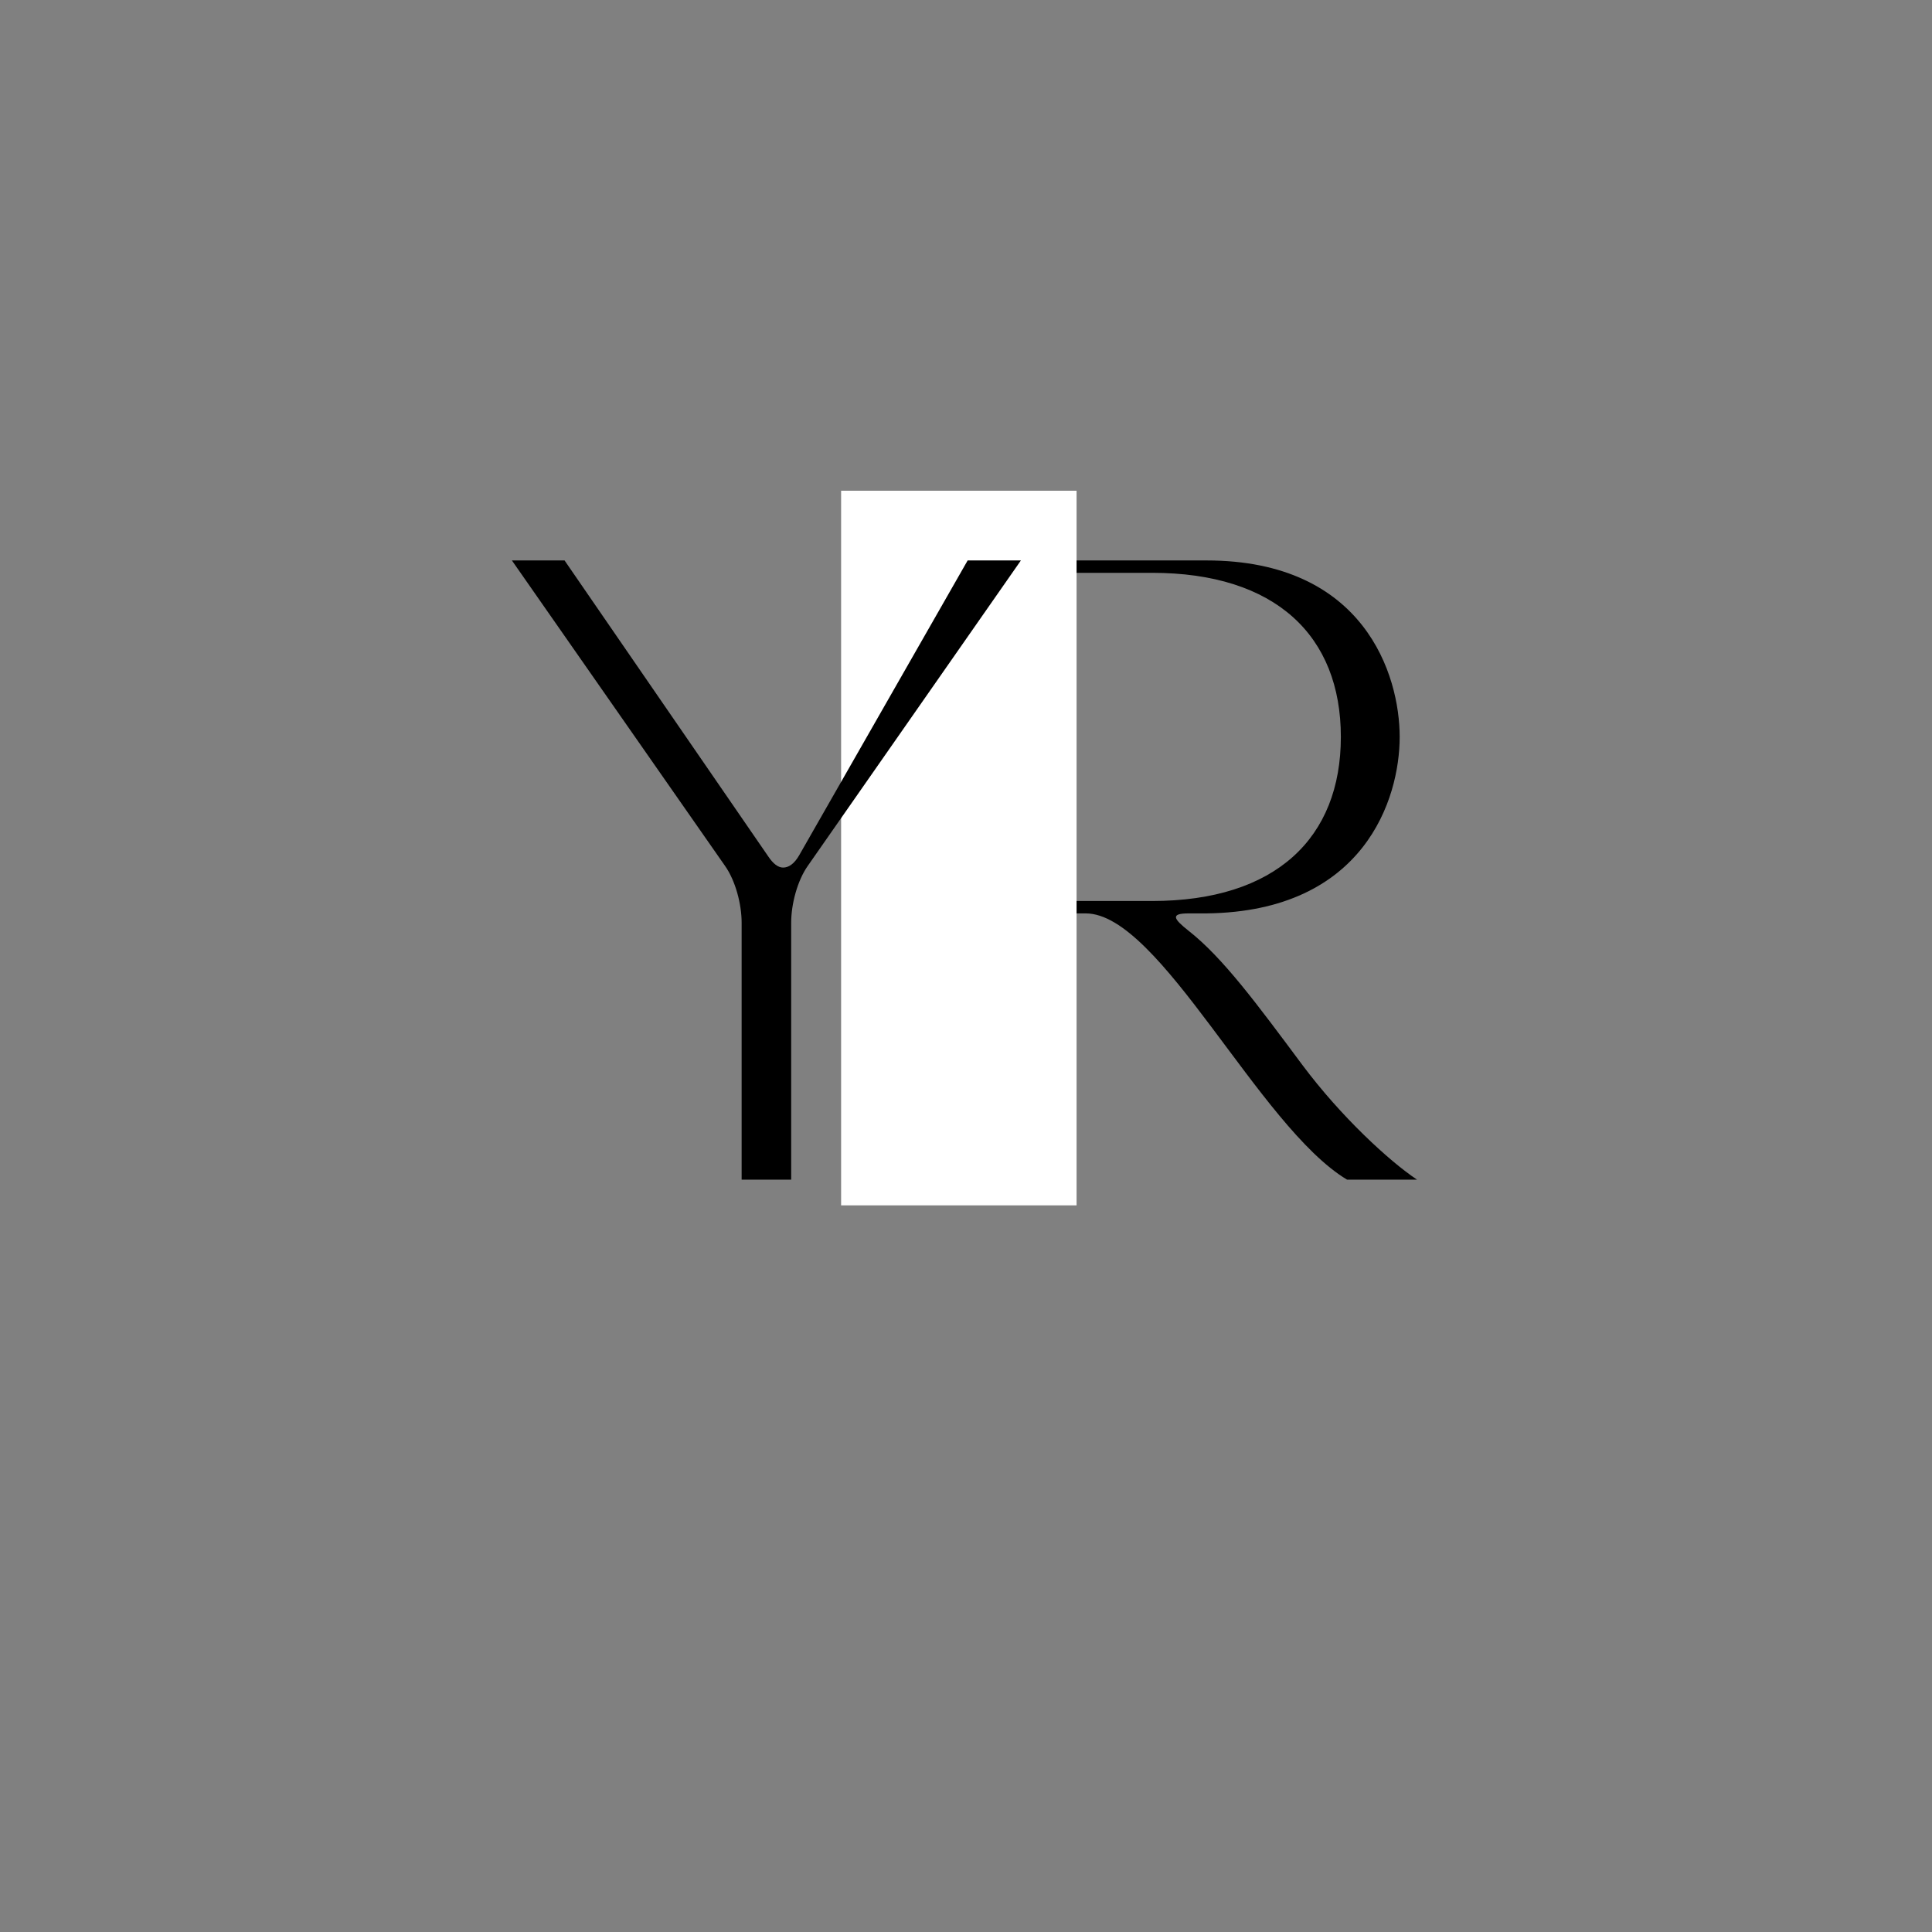 <svg xmlns="http://www.w3.org/2000/svg" xmlns:xlink="http://www.w3.org/1999/xlink" width="70" zoomAndPan="magnify" viewBox="0 0 375 375" height="70" preserveAspectRatio="xMidYMid meet" version="1.0"><rect x="0" y="0" width="375" height="375" fill="#808080" stroke="none"/><defs><g/><clipPath id="57b0ea449d"><path d="M 163.258 95.254 L 209 95.254 L 209 233.965 L 163.258 233.965 Z M 163.258 95.254 " clip-rule="nonzero"/></clipPath></defs><g fill="#000000" fill-opacity="1"><g transform="translate(169.279, 228.97)"><g><path d="M 9.613 0 L 19.23 0 C 19.23 0 19.109 -106.605 19.109 -110.211 C 19.109 -116.703 21.152 -117.785 25.48 -117.785 L 54.324 -117.785 C 78.363 -117.785 90.98 -105.523 90.98 -85.934 C 90.98 -66.344 78.363 -54.086 54.324 -54.086 L 30.77 -54.086 L 30.77 -51.68 L 41.465 -51.68 C 55.887 -51.68 75.117 -10.215 92.184 0 L 105.766 0 C 100.355 -3.605 90.98 -12.258 83.531 -22.234 C 74.758 -34.012 68.145 -43.027 61.414 -48.316 C 58.531 -50.598 57.809 -51.68 61.414 -51.68 L 64.902 -51.68 C 95.551 -52.043 102.398 -73.914 102.398 -85.934 C 102.398 -97.953 95.551 -120.188 64.902 -120.188 L 9.613 -120.188 Z M 9.613 0 "/></g></g></g><g clip-path="url(#57b0ea449d)"><path fill="#ffffff" d="M 163.258 95.254 L 208.961 95.254 L 208.961 234.121 L 163.258 234.121 Z M 163.258 95.254 " fill-opacity="1" fill-rule="nonzero"/></g><g fill="#000000" fill-opacity="1"><g transform="translate(99.001, 228.97)"><g><path d="M 41.703 -60.934 C 43.75 -58.051 44.949 -53.484 44.949 -49.879 L 44.949 0 L 54.566 0 L 54.566 -49.879 C 54.566 -53.484 55.766 -58.051 57.809 -60.934 L 99.156 -120.188 L 88.82 -120.188 L 56.129 -62.977 C 55.168 -61.297 54.086 -60.574 53.004 -60.574 C 52.043 -60.574 51.078 -61.297 50.117 -62.738 L 10.578 -120.188 L 0.359 -120.188 Z M 41.703 -60.934 "/></g></g></g></svg>